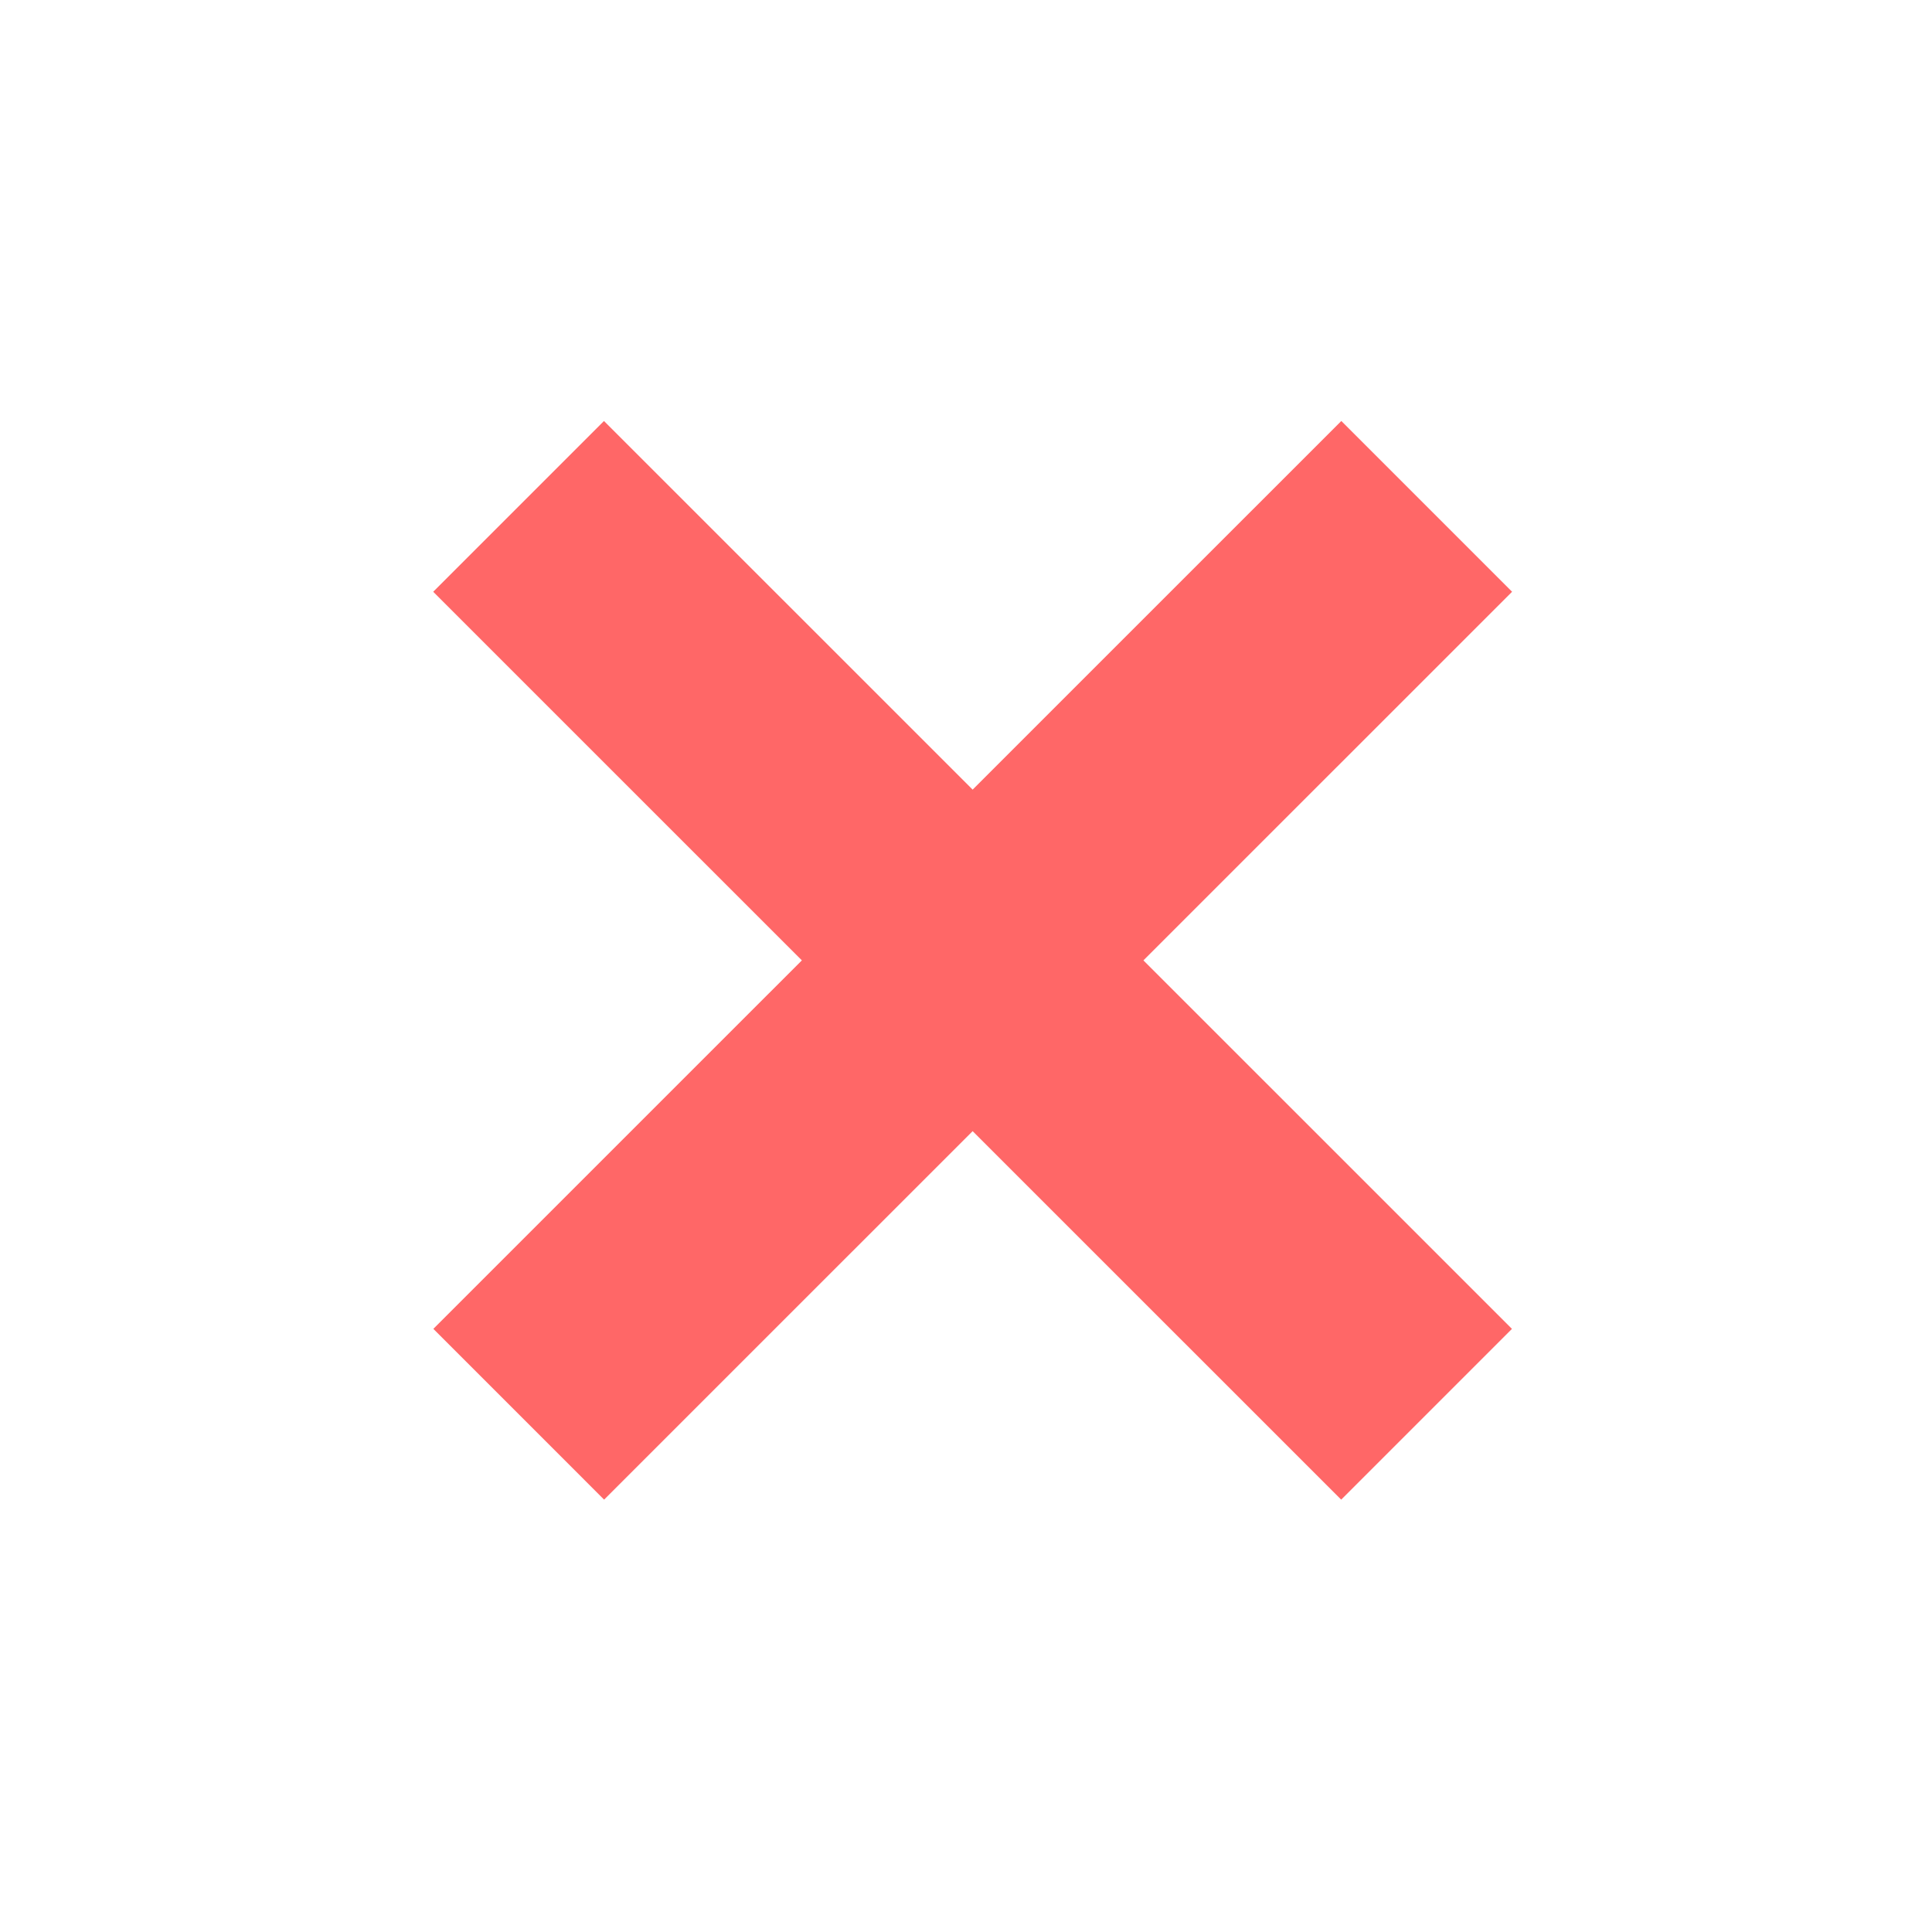 <svg xmlns="http://www.w3.org/2000/svg" width="16" height="16" viewBox="0 0 16 16">
    <g fill="none" fill-rule="evenodd" stroke="#FF6767" stroke-width="2">
        <path d="M1 7.907L8.11 0" transform="translate(3.5 4) rotate(93.035 4.555 3.953)"/>
        <path d="M1 7.907L8.11 0" transform="translate(3.5 4) scale(1 -1) rotate(-86.965 .387 0)"/>
    </g>
</svg>
